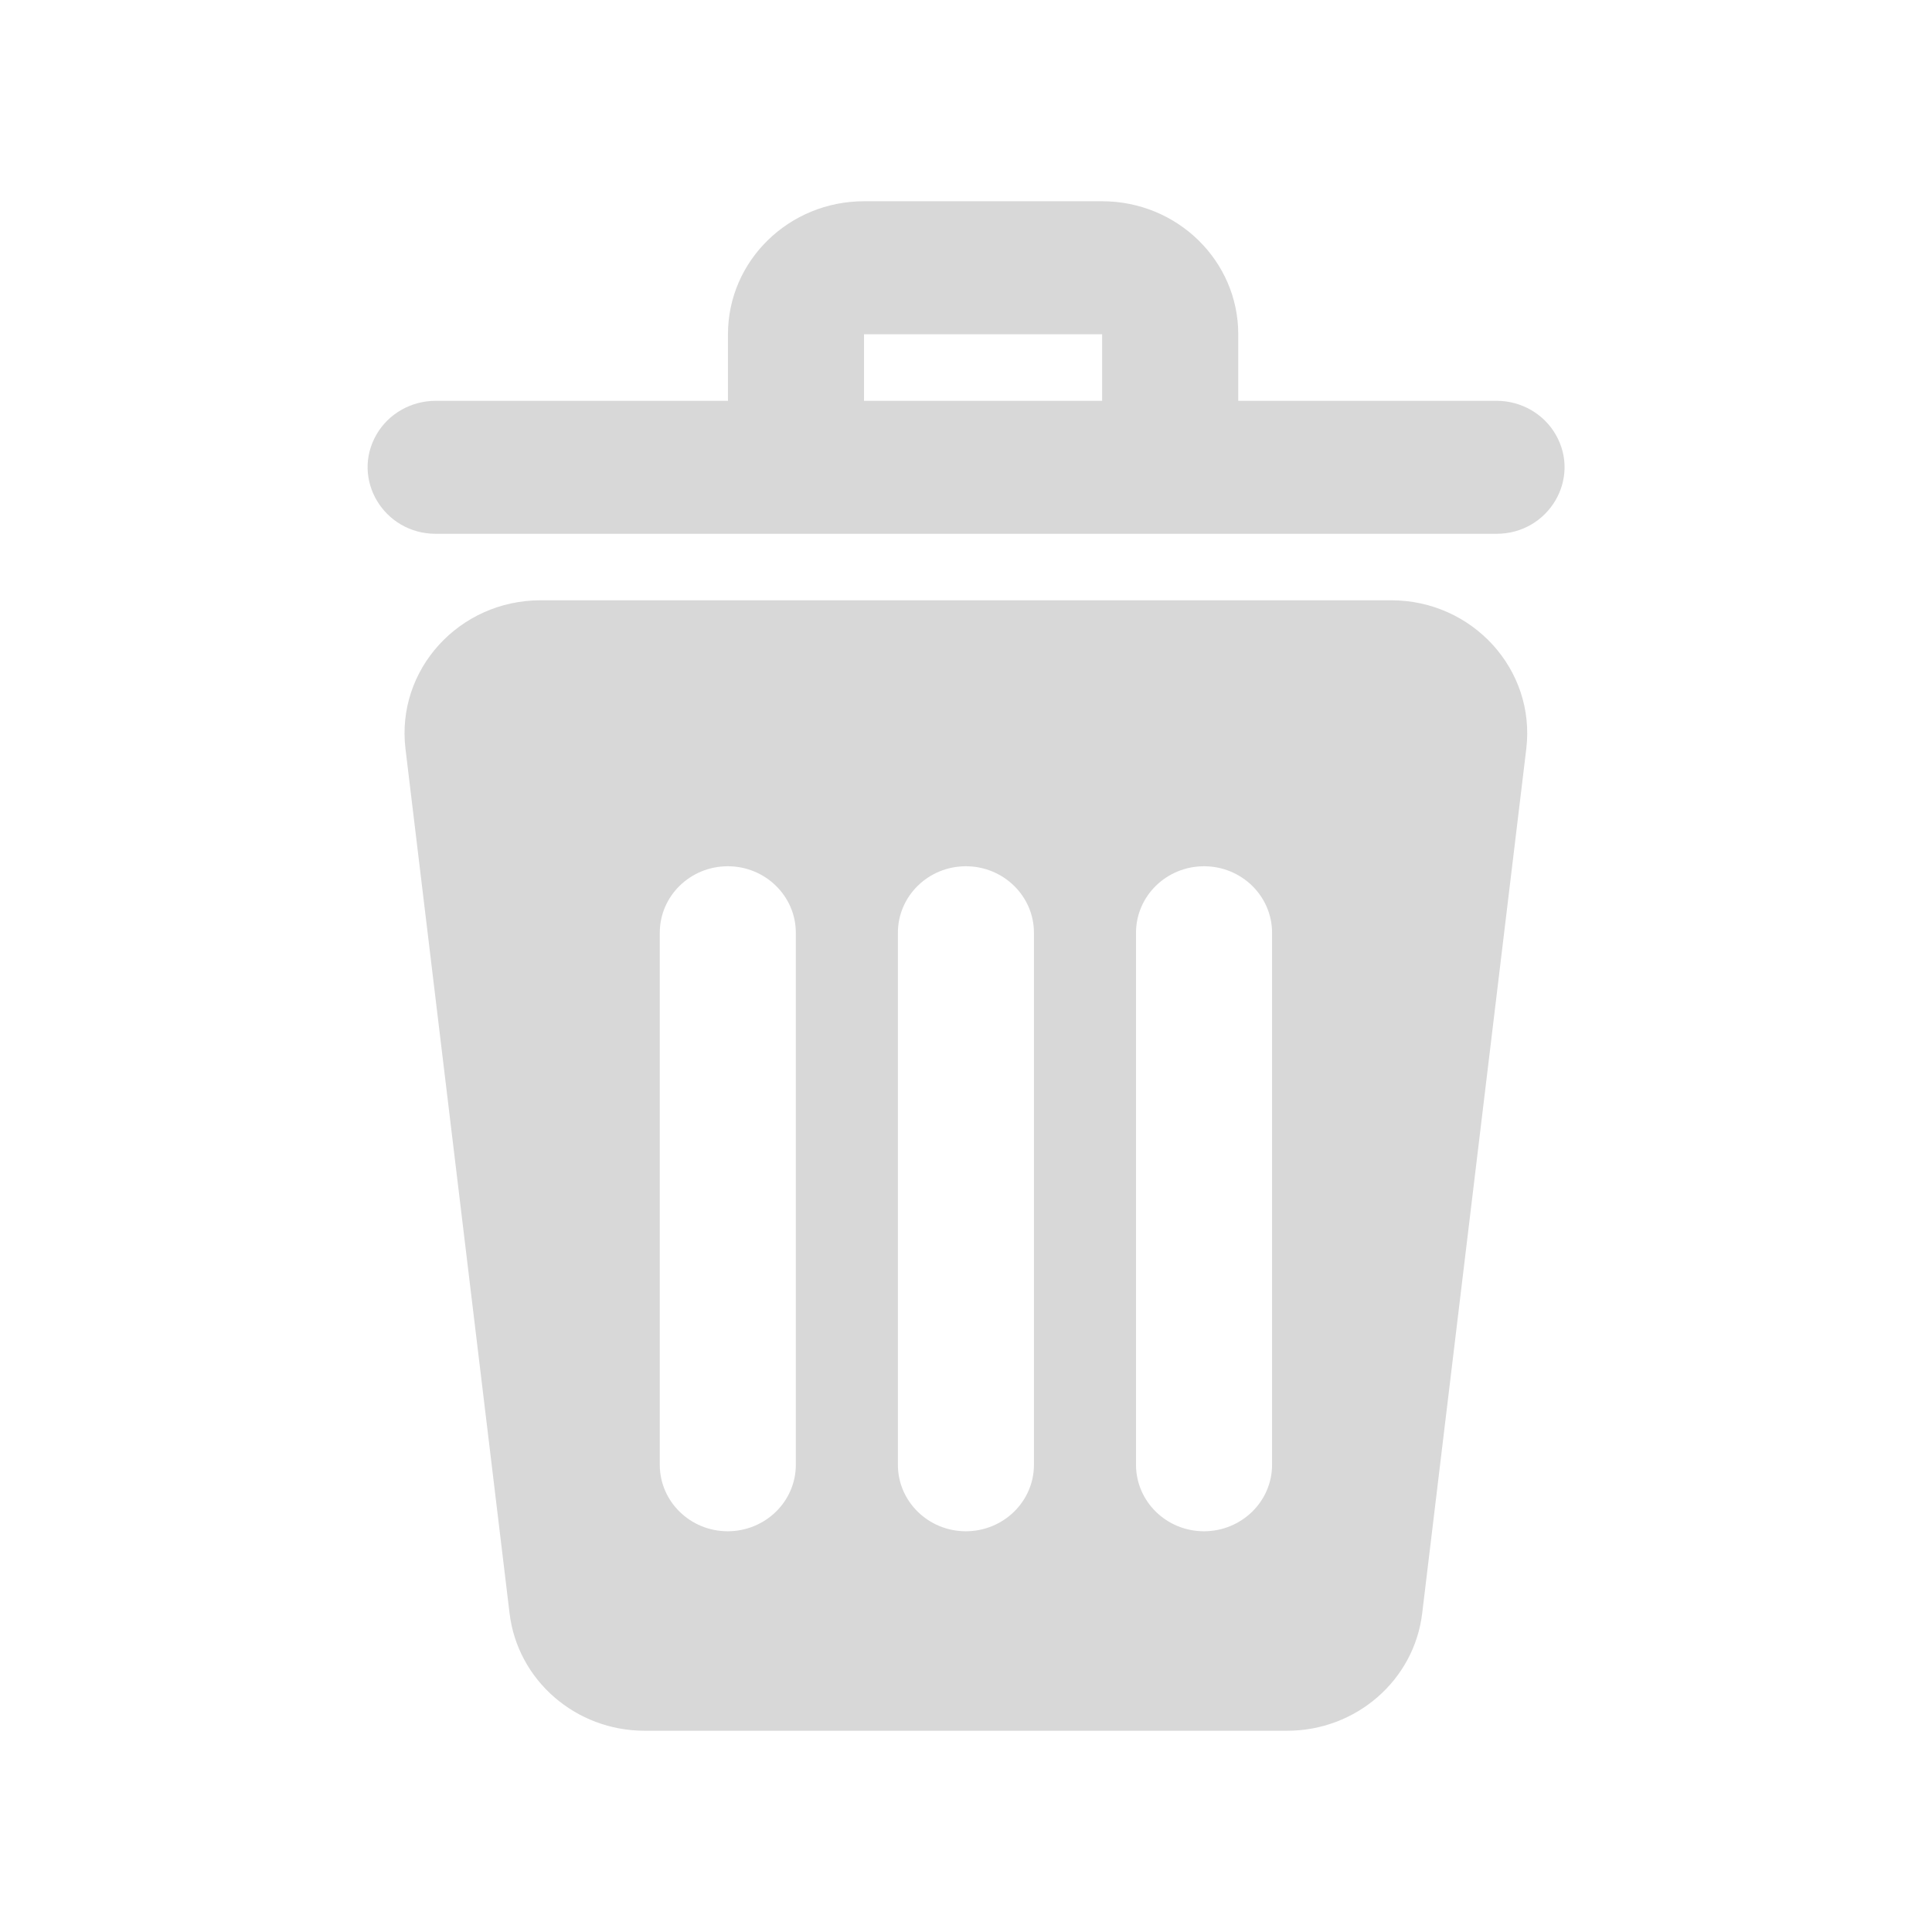 <svg width="24" height="24" viewBox="0 0 24 24" fill="none" xmlns="http://www.w3.org/2000/svg">
<rect width="24" height="24" fill="white"/>
<path d="M13.691 4.979V4.152H10.733V4.979H13.691ZM18.59 4.979C18.896 4.979 19.178 5.14 19.327 5.401C19.642 5.952 19.235 6.631 18.59 6.631H5.413C4.768 6.631 4.36 5.952 4.675 5.401C4.824 5.14 5.107 4.979 5.413 4.979H9.043V4.152C9.043 3.24 9.8 2.5 10.733 2.5H13.691C14.625 2.5 15.382 3.24 15.382 4.152V4.979H18.59Z" fill="#D8D8D8"/>
<path d="M17.281 7.457C18.293 7.457 19.078 8.319 18.96 9.302L17.667 20.041C17.567 20.873 16.846 21.5 15.989 21.5H8.008C7.151 21.5 6.43 20.873 6.33 20.041L5.037 9.302C4.919 8.319 5.704 7.457 6.716 7.457H17.281ZM9.041 10.761C8.574 10.761 8.196 11.131 8.196 11.587V18.196C8.196 18.652 8.574 19.022 9.041 19.022C9.507 19.021 9.886 18.652 9.886 18.196V11.587C9.886 11.131 9.507 10.761 9.041 10.761ZM11.999 10.761C11.532 10.761 11.154 11.131 11.154 11.587V18.196C11.154 18.652 11.532 19.022 11.999 19.022C12.465 19.021 12.844 18.652 12.844 18.196V11.587C12.844 11.131 12.465 10.761 11.999 10.761ZM14.957 10.761C14.49 10.761 14.112 11.131 14.112 11.587V18.196C14.112 18.652 14.49 19.022 14.957 19.022C15.423 19.021 15.802 18.652 15.802 18.196V11.587C15.802 11.131 15.423 10.761 14.957 10.761Z" fill="#D8D8D8"/>
</svg>
